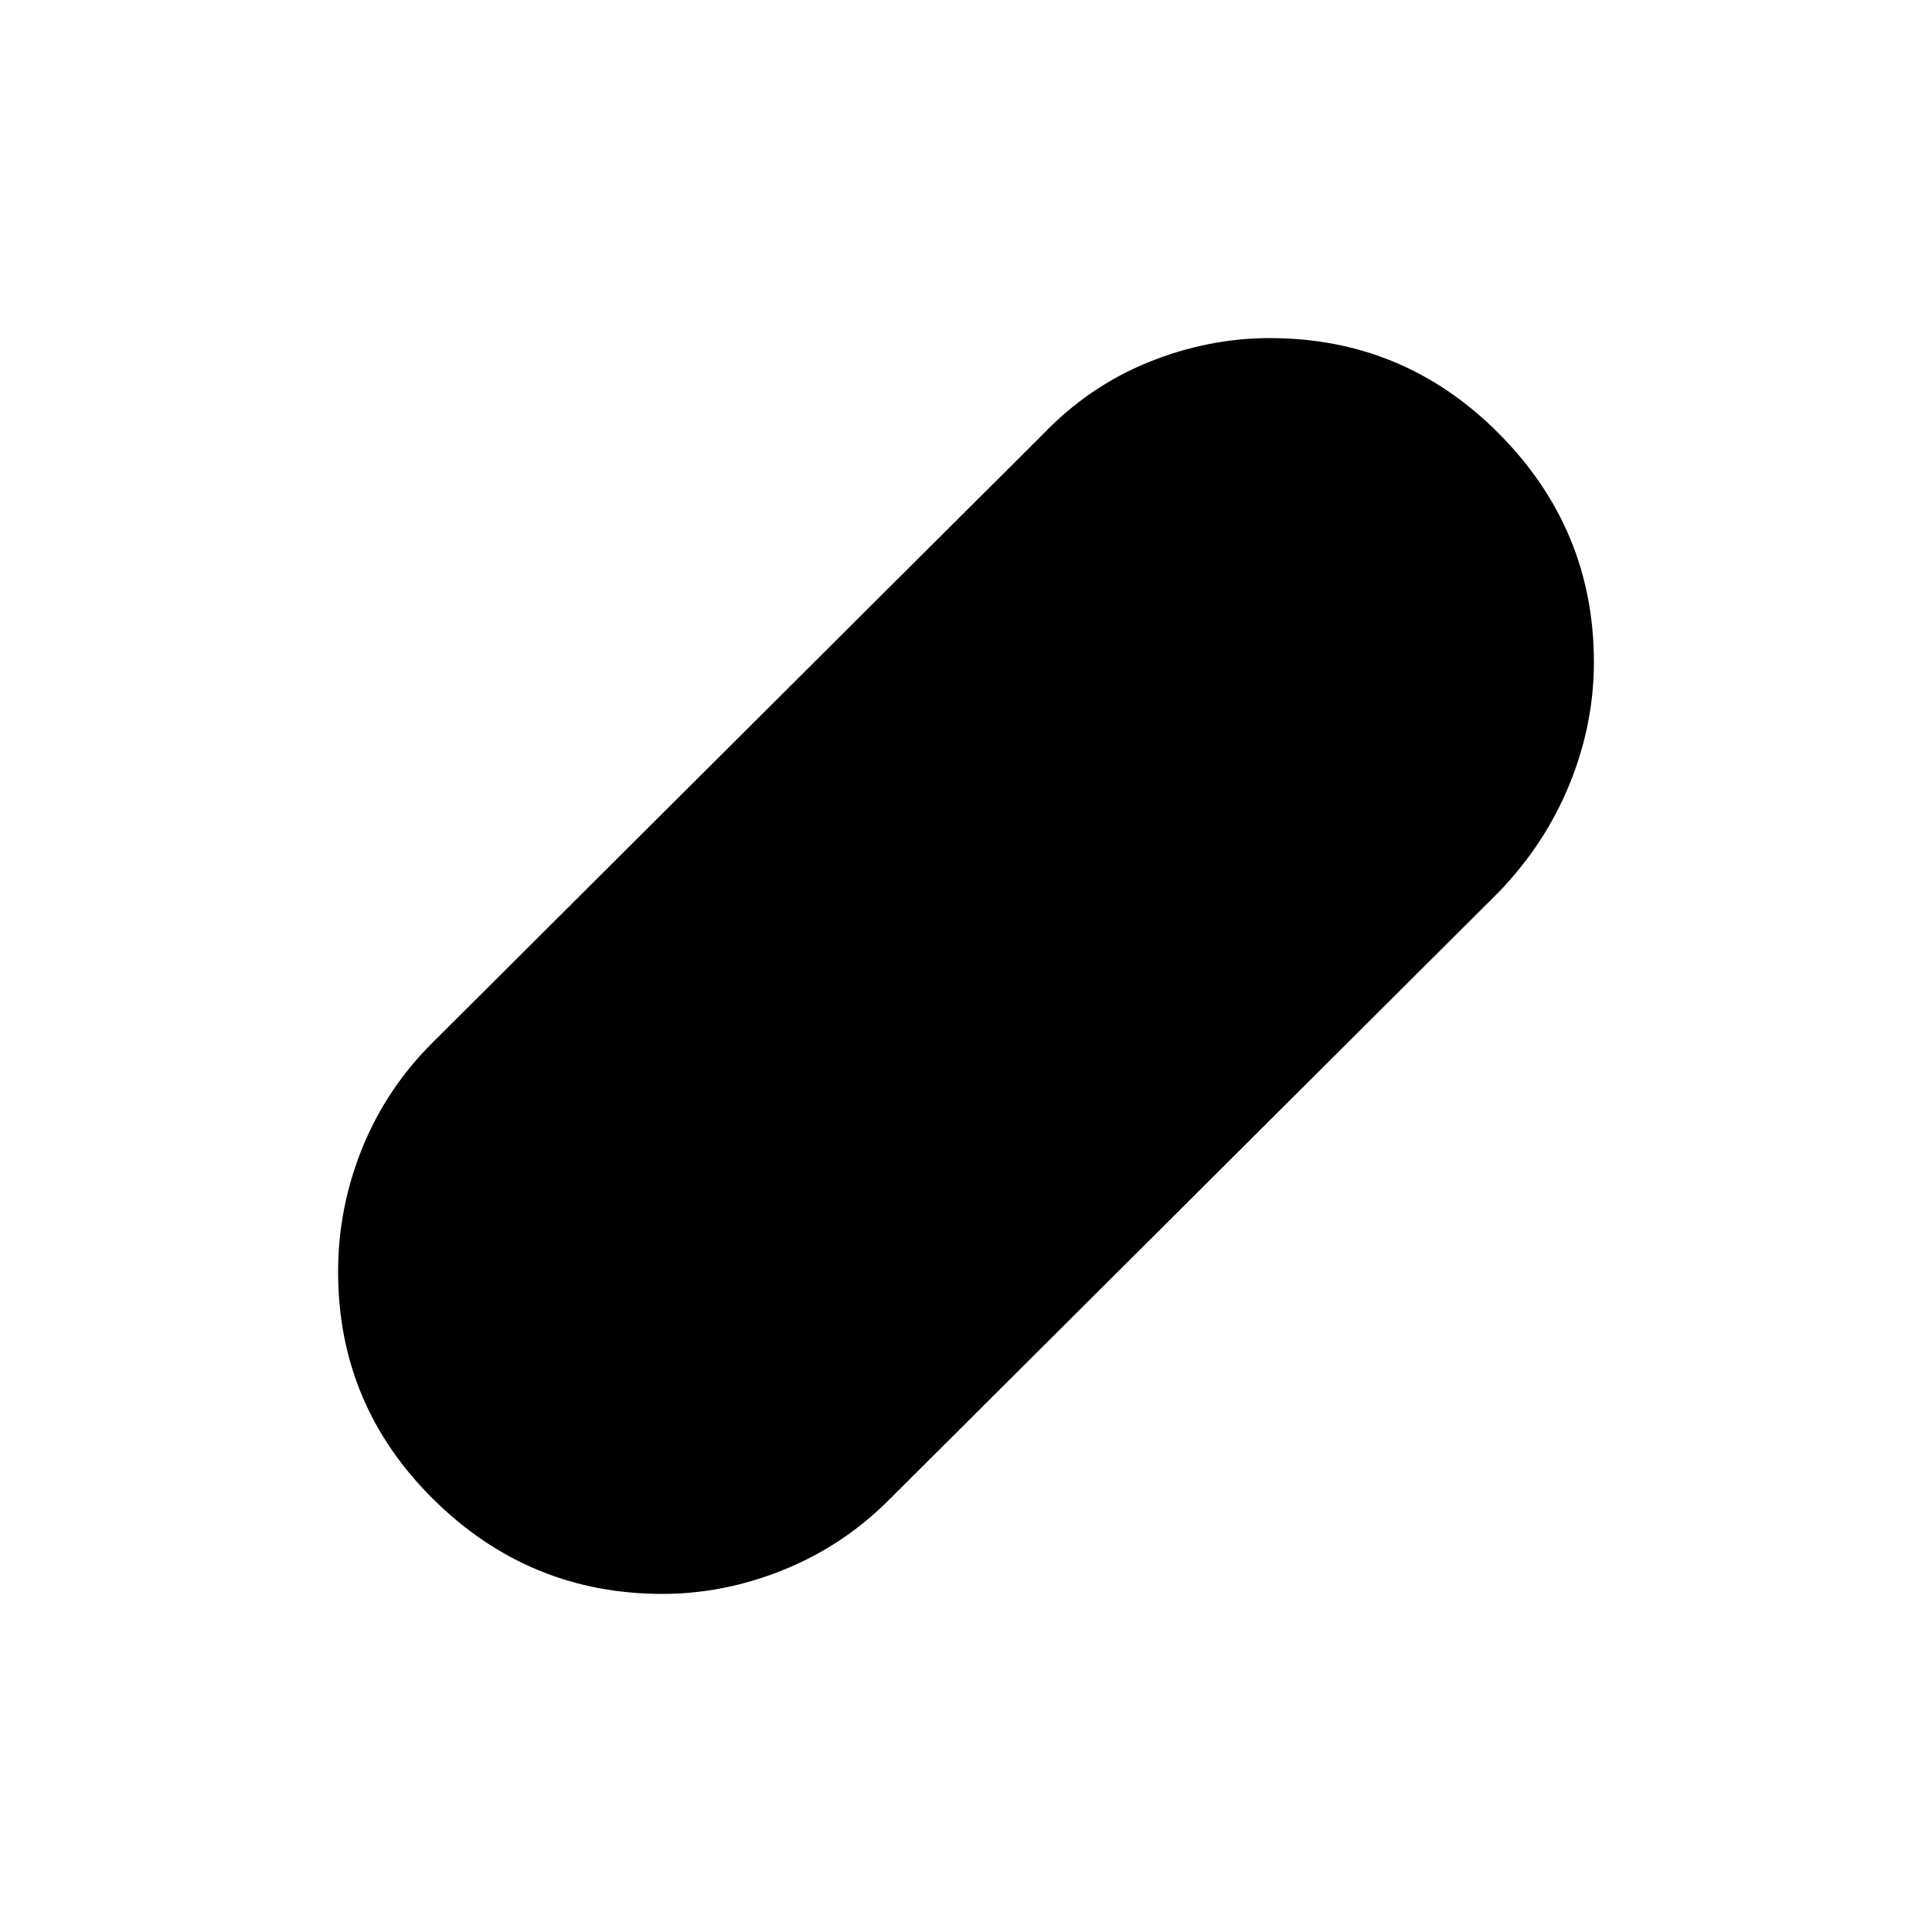 <svg xmlns="http://www.w3.org/2000/svg" height="24" viewBox="0 -960 960 960" width="24"><path d="M329.13-168Q263-168 215.5-214.86 168-261.71 168-328q0-32 12.04-61.61Q192.07-419.22 215-442l303-302q23-24 52.62-36 29.62-12 60.38-12 66.7 0 113.85 47.5Q792-697 792-630.96q0 30.75-12 60.35Q768-541 745-517L442-215q-22.8 22.93-52.45 34.96Q359.91-168 329.13-168Z"/></svg>